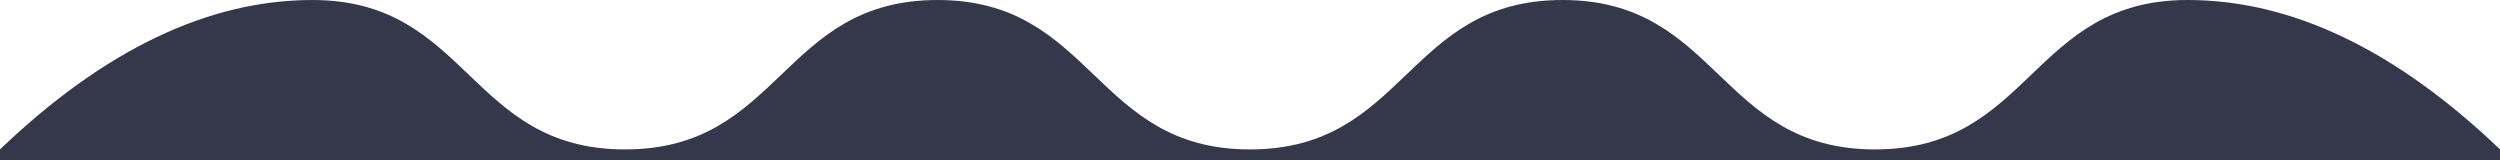 <?xml version="1.0" encoding="UTF-8" standalone="no"?>
<svg
   xmlns:dc="http://purl.org/dc/elements/1.1/"
   xmlns:cc="http://creativecommons.org/ns#"
   xmlns:rdf="http://www.w3.org/1999/02/22-rdf-syntax-ns#"
   xmlns:svg="http://www.w3.org/2000/svg"
   xmlns="http://www.w3.org/2000/svg"
   xmlns:xlink="http://www.w3.org/1999/xlink"
   xmlns:sodipodi="http://sodipodi.sourceforge.net/DTD/sodipodi-0.dtd"
   xmlns:inkscape="http://www.inkscape.org/namespaces/inkscape"
   width="233.8"
   height="15"
   viewBox="0 0 233.8 15"
   version="1.1"
   id="svg10"
   sodipodi:docname="drag_pieza.svg"
   inkscape:version="0.92.3 (2405546, 2018-03-11)"
   inkscape:export-filename="C:\xampp\htdocs\contenidos\contenidos_developer\contenidos\avanza\es\intro_programacion_1\content\img\large\drag_pieza.png"
   inkscape:export-xdpi="244.354"
   inkscape:export-ydpi="244.354">
  <sodipodi:namedview
     pagecolor="#ffffff"
     bordercolor="#666666"
     borderopacity="1"
     objecttolerance="10"
     gridtolerance="10"
     guidetolerance="10"
     inkscape:pageopacity="0"
     inkscape:pageshadow="2"
     inkscape:window-width="1920"
     inkscape:window-height="1001"
     id="namedview12"
     showgrid="false"
     inkscape:zoom="16"
     inkscape:cx="78.570596"
     inkscape:cy="1.7818868"
     inkscape:window-x="-9"
     inkscape:window-y="-9"
     inkscape:window-maximized="1"
     inkscape:current-layer="g1189"
     fit-margin-top="0"
     fit-margin-left="0"
     fit-margin-right="0"
     fit-margin-bottom="0"
     scale-x="1"
     inkscape:pagecheckerboard="true"
     units="px" />
  <defs
     id="defs6">
    <path
       id="prefix__a"
       d="m 534.844,364.765 h 155.578 v 79.826 H 534.844 Z"
       inkscape:connector-curvature="0" />
    <mask
       id="prefix__b"
       width="155.578"
       height="79.826"
       x="0"
       y="0"
       fill="#fff"
       maskContentUnits="userSpaceOnUse"
       maskUnits="objectBoundingBox">
      <use
         xlink:href="#prefix__a"
         id="use3"
         x="0"
         y="0"
         width="100%"
         height="100%" />
    </mask>
  </defs>
  <g
     id="g1189"
     transform="translate(0,4.919)">
    <path
       sodipodi:nodetypes="csssssssccccc"
       style="opacity:1;fill:#35384a;fill-opacity:1;fill-rule:evenodd;stroke-width:1.495"
       inkscape:connector-curvature="0"
       d="M 0,9.054 C 9.741,-0.26 19.484,-4.919 29.225,-4.919 c 14.613,0 14.613,13.974 29.225,13.974 14.613,0 14.613,-13.974 29.226,-13.974 14.612,0 14.612,13.974 29.225,13.974 14.613,0 14.613,-13.974 29.225,-13.974 14.613,0 14.613,13.974 29.225,13.974 14.613,0 14.613,-13.974 29.226,-13.974 9.741,0 19.482,4.657 29.225,13.974 V 10.081 H 0 V 9.056 Z"
       id="path855" />
  </g>
</svg>
